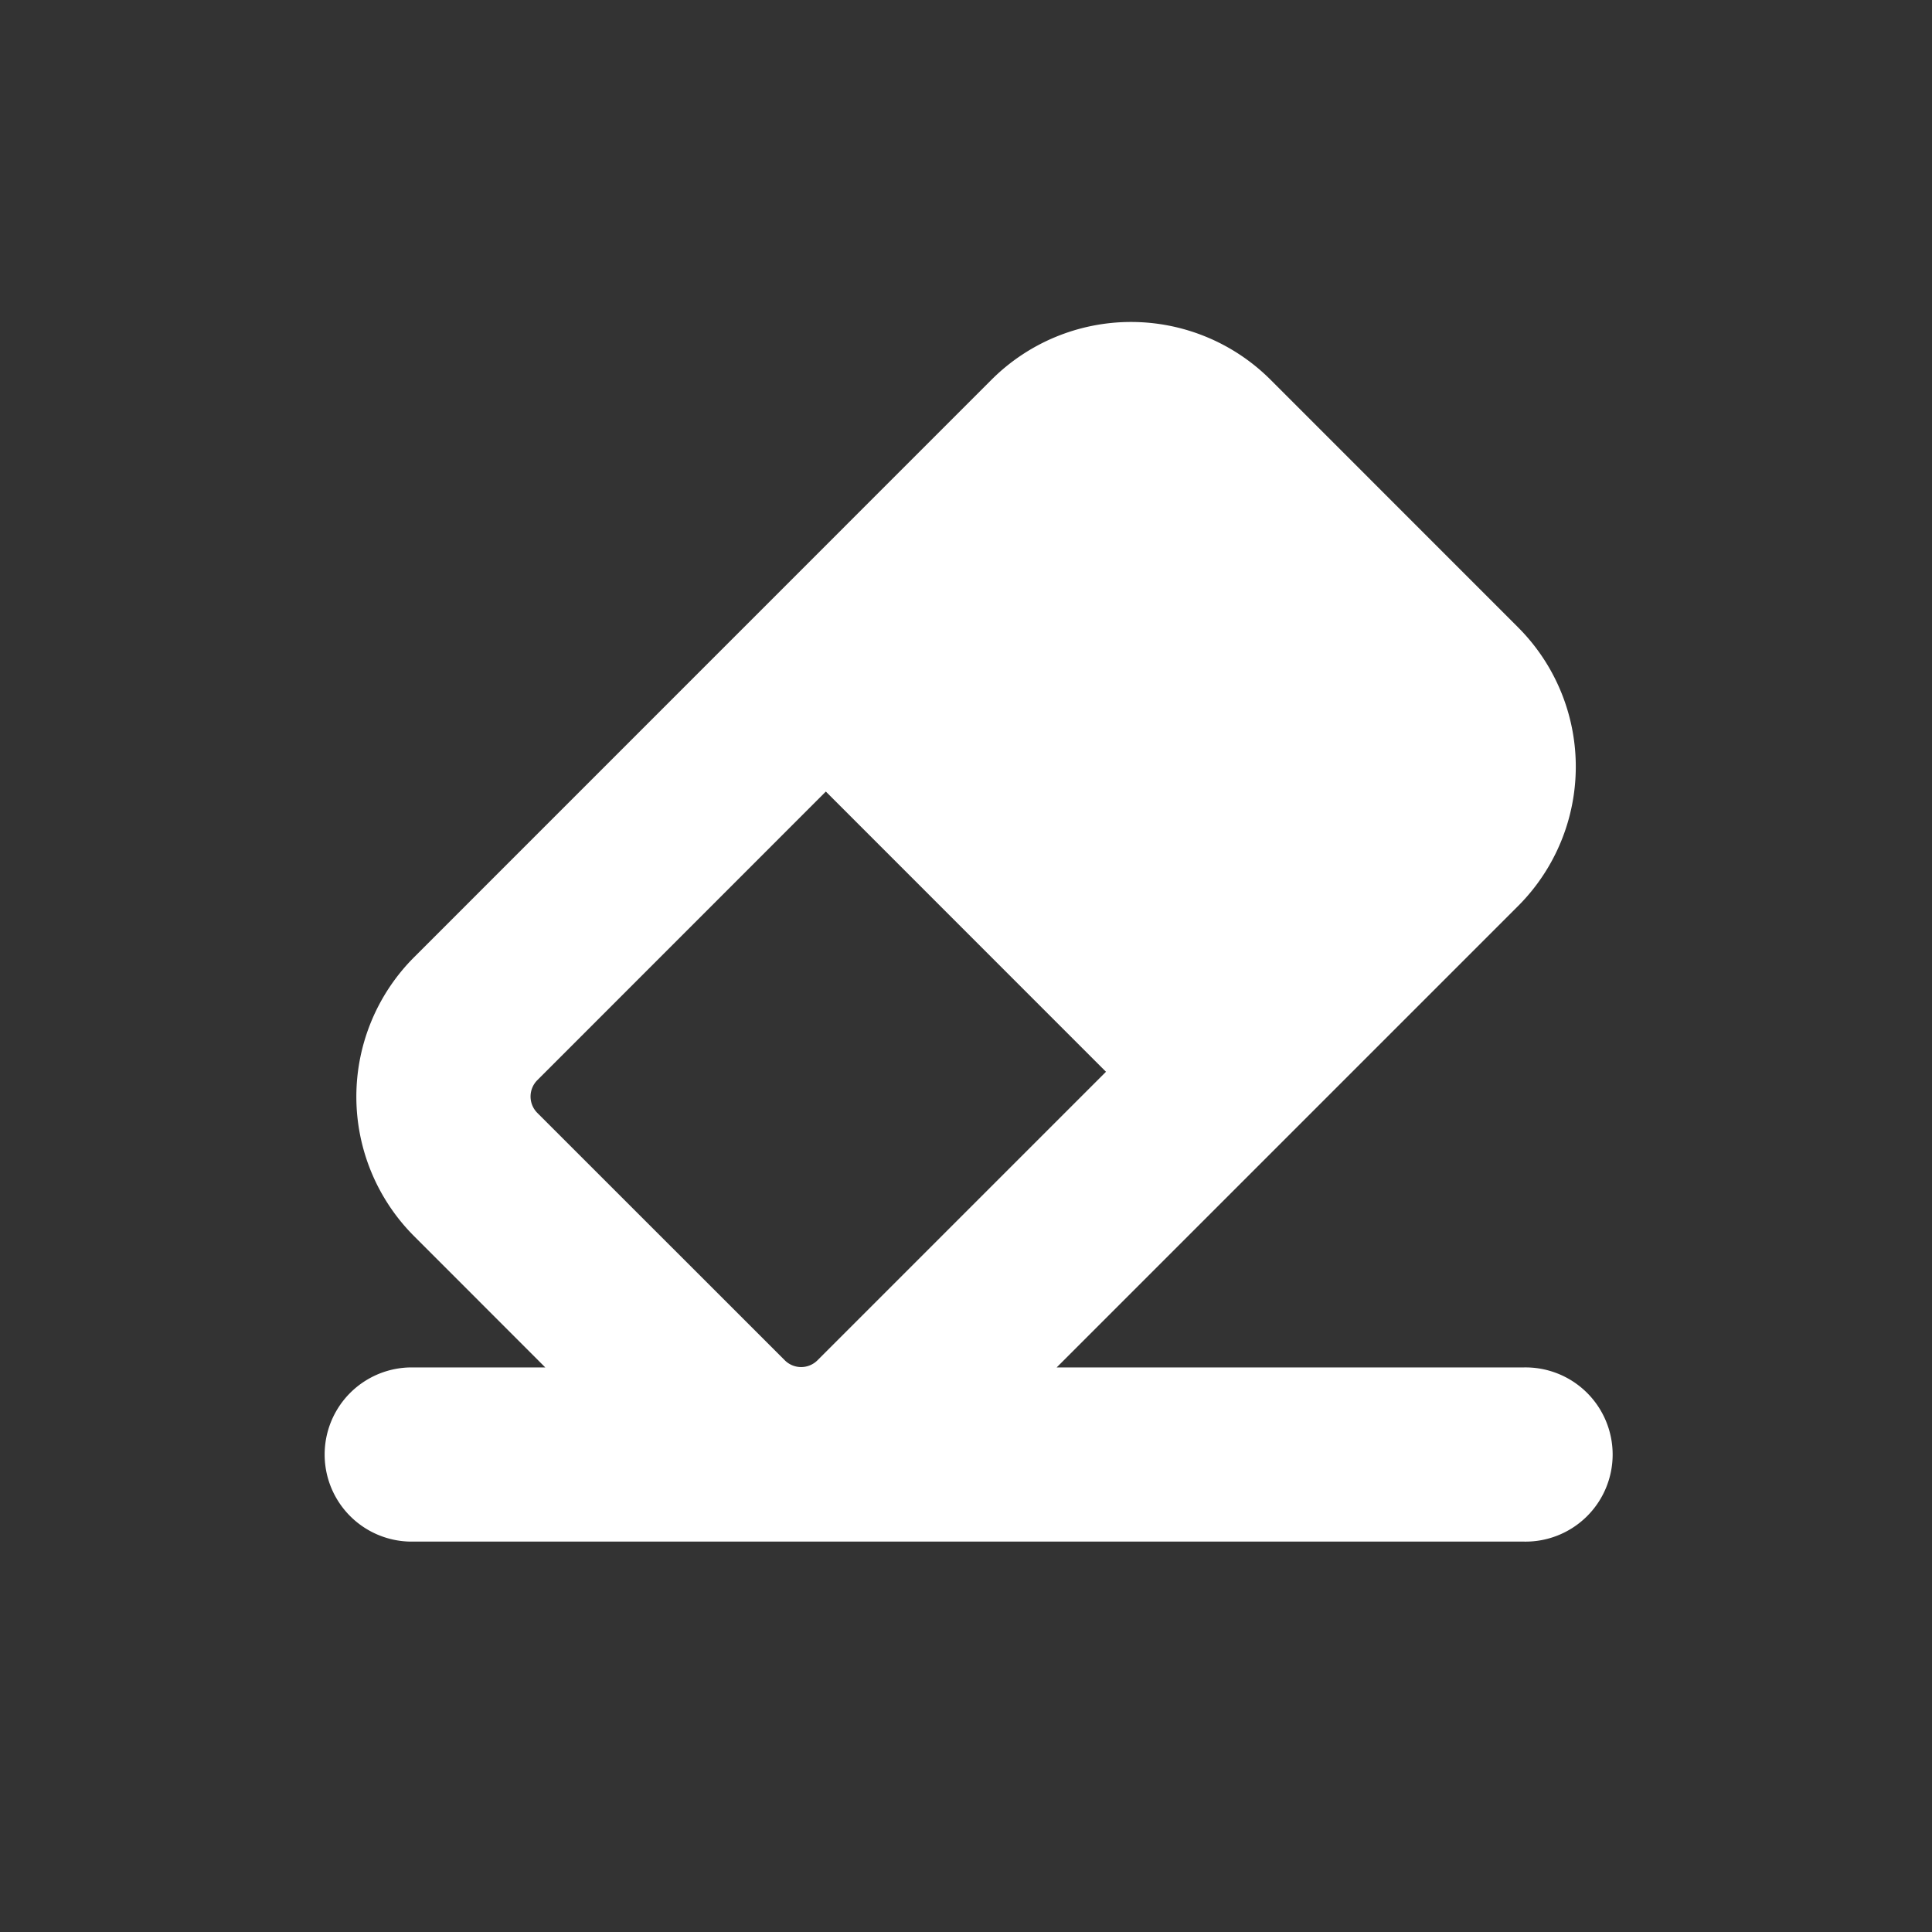 <svg id="erase" xmlns="http://www.w3.org/2000/svg" width="24" height="24" viewBox="0 0 24 24">
  <rect x="0" y="0" width="24" height="24" fill="#333333" stroke="none"/>
  <rect id="Rectangle_53" data-name="Rectangle 53" width="24" height="24" fill="none"/>
  <path id="Path_298" data-name="Path 298" d="M70.353,217.53H64.561l5.731-5.731a2.448,2.448,0,0,0,0-3.464l-3.075-3.076a2.452,2.452,0,0,0-3.464,0l-7.175,7.176a2.451,2.451,0,0,0,0,3.463l1.631,1.632H56.517a1.082,1.082,0,0,0,0,2.163H70.353a1.082,1.082,0,1,0,0-2.163Zm-12.246-3.566,3.587-3.588,3.48,3.481-3.587,3.587a.287.287,0,0,1-.4,0l-3.076-3.075A.288.288,0,0,1,58.107,213.964Z" transform="translate(-51.435 -200.543)" fill="#fff"/>
</svg>
